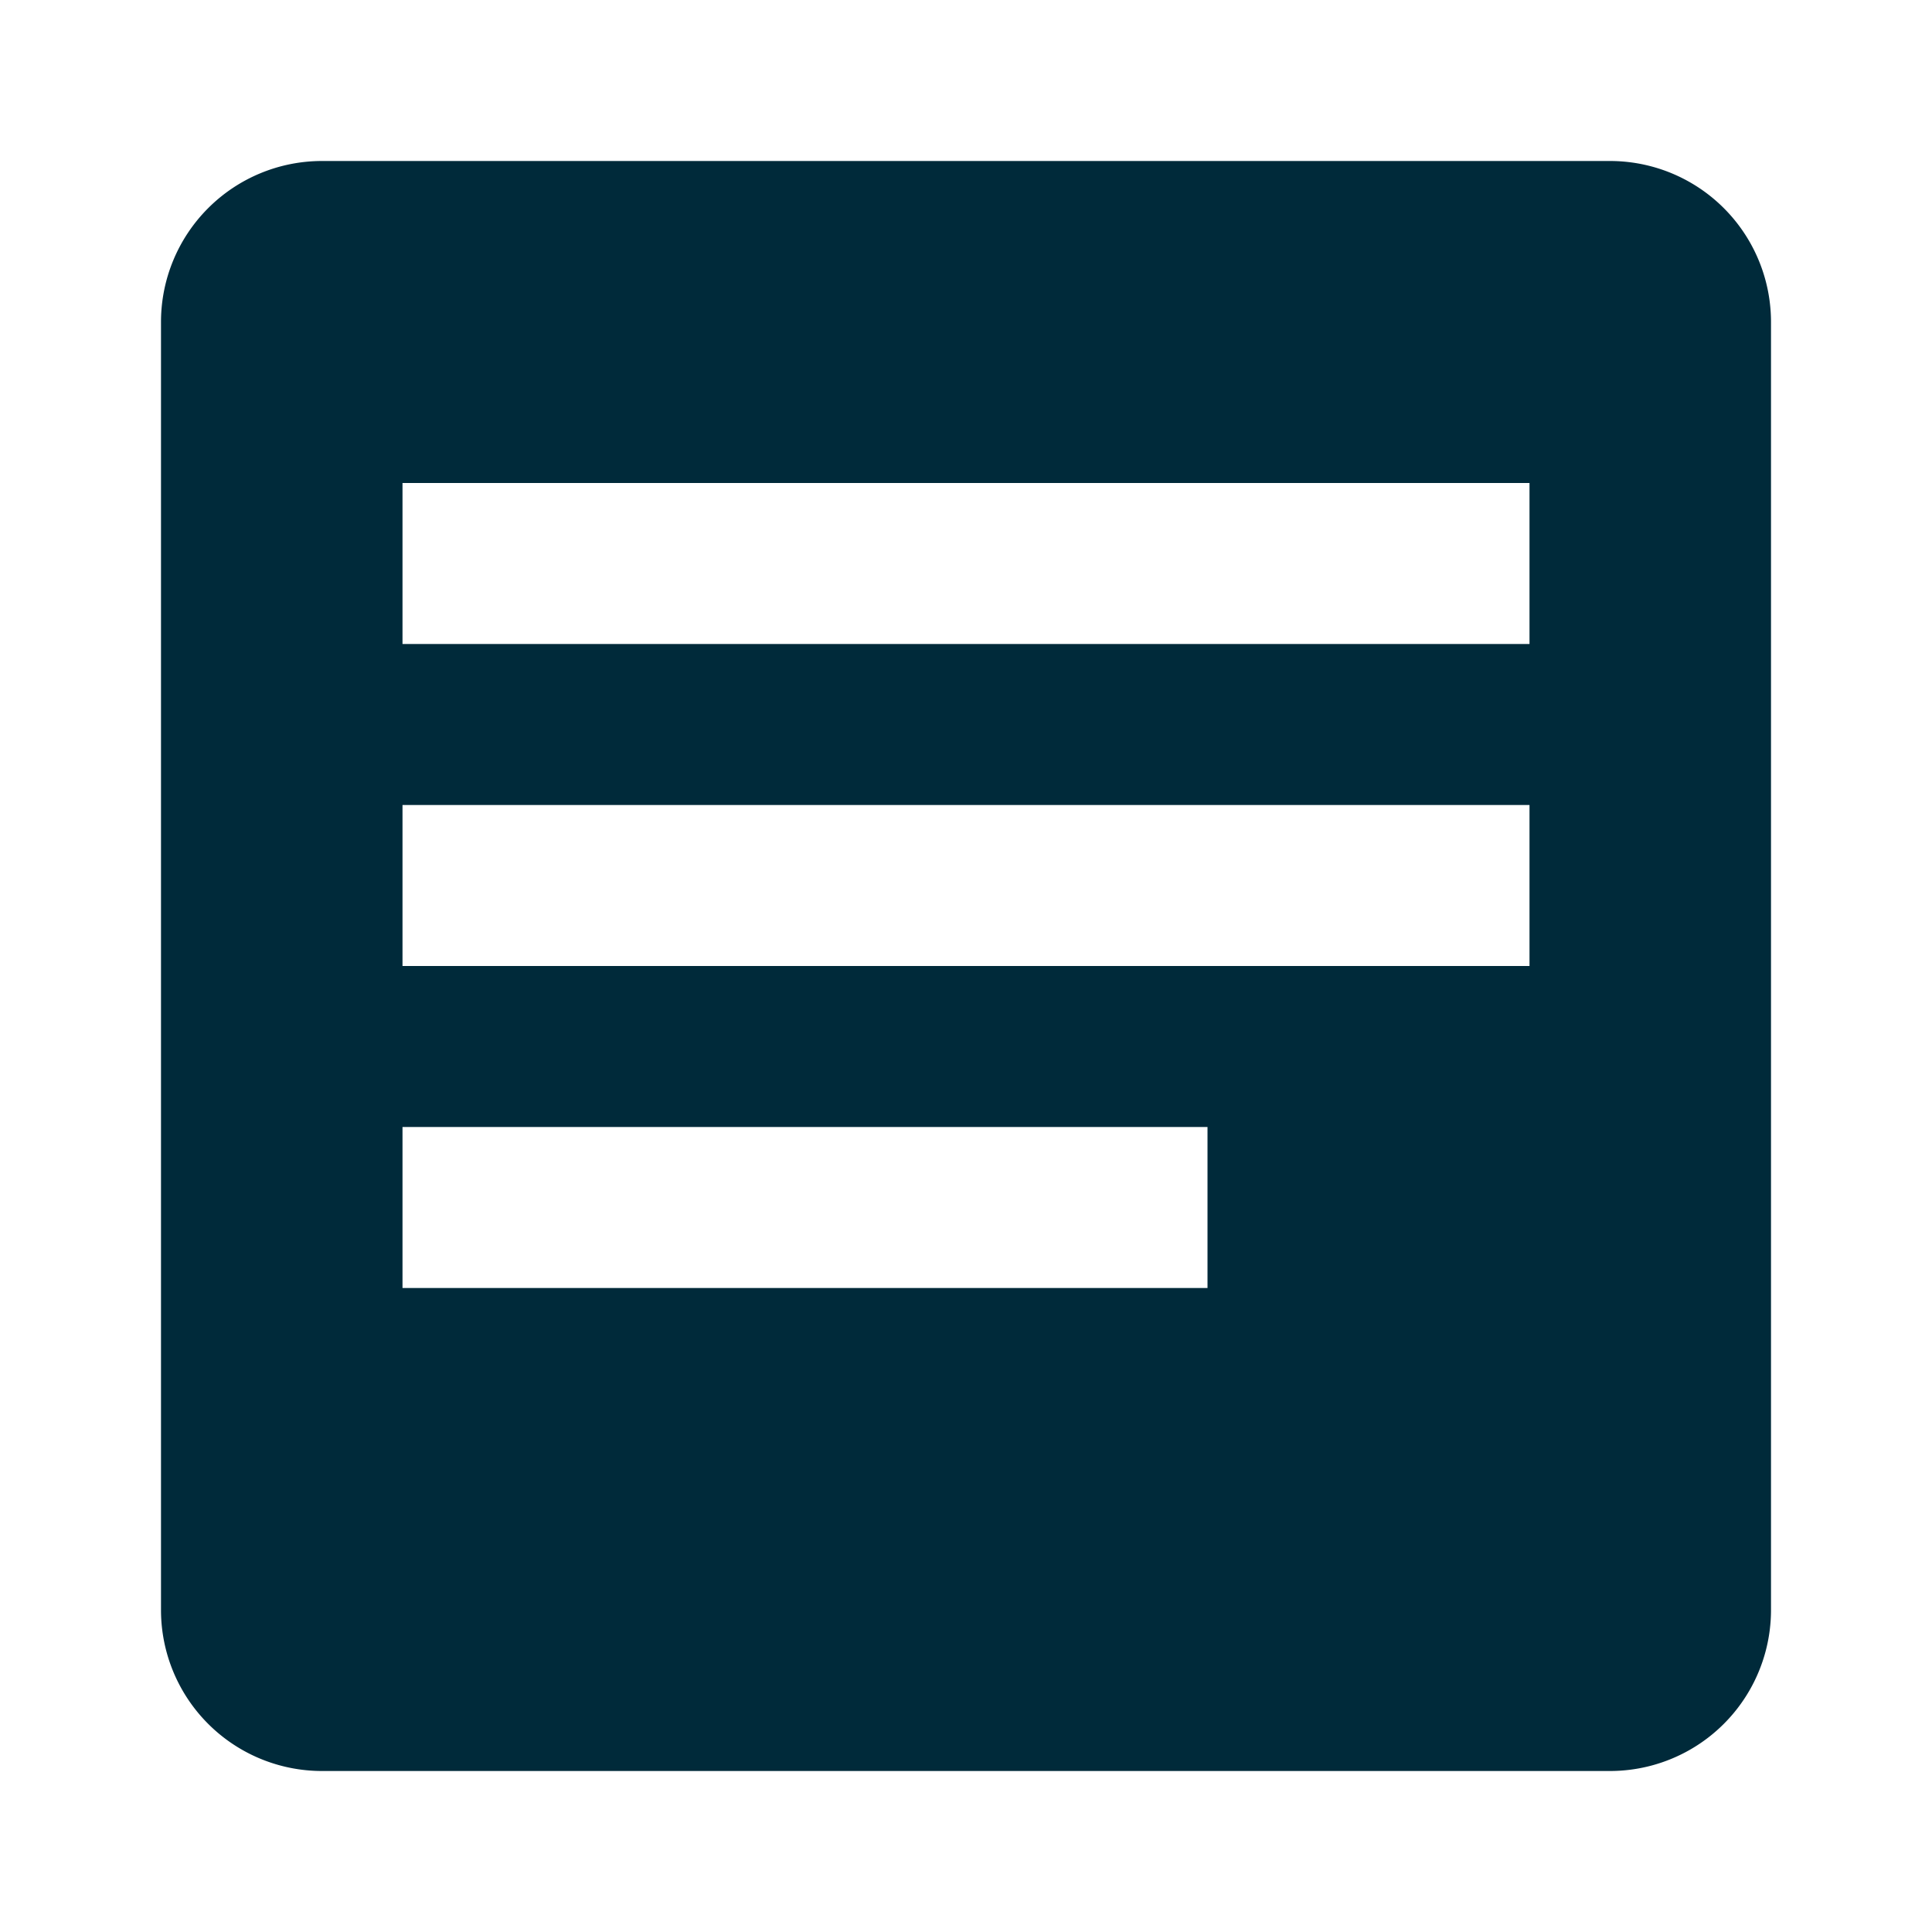 <svg xmlns="http://www.w3.org/2000/svg" width="64" height="64" fill="#002A3A" viewBox="0 0 24 24">
<path d="M4 2h16a2 2 0 012 2v16a2 2 0 01-2 2H4a2 2 0 01-2-2V4a2 2 0 012-2zm1 4v2h14V6H5zm0 4v2h14v-2H5zm0 4v2h10v-2H5z"/>
</svg>